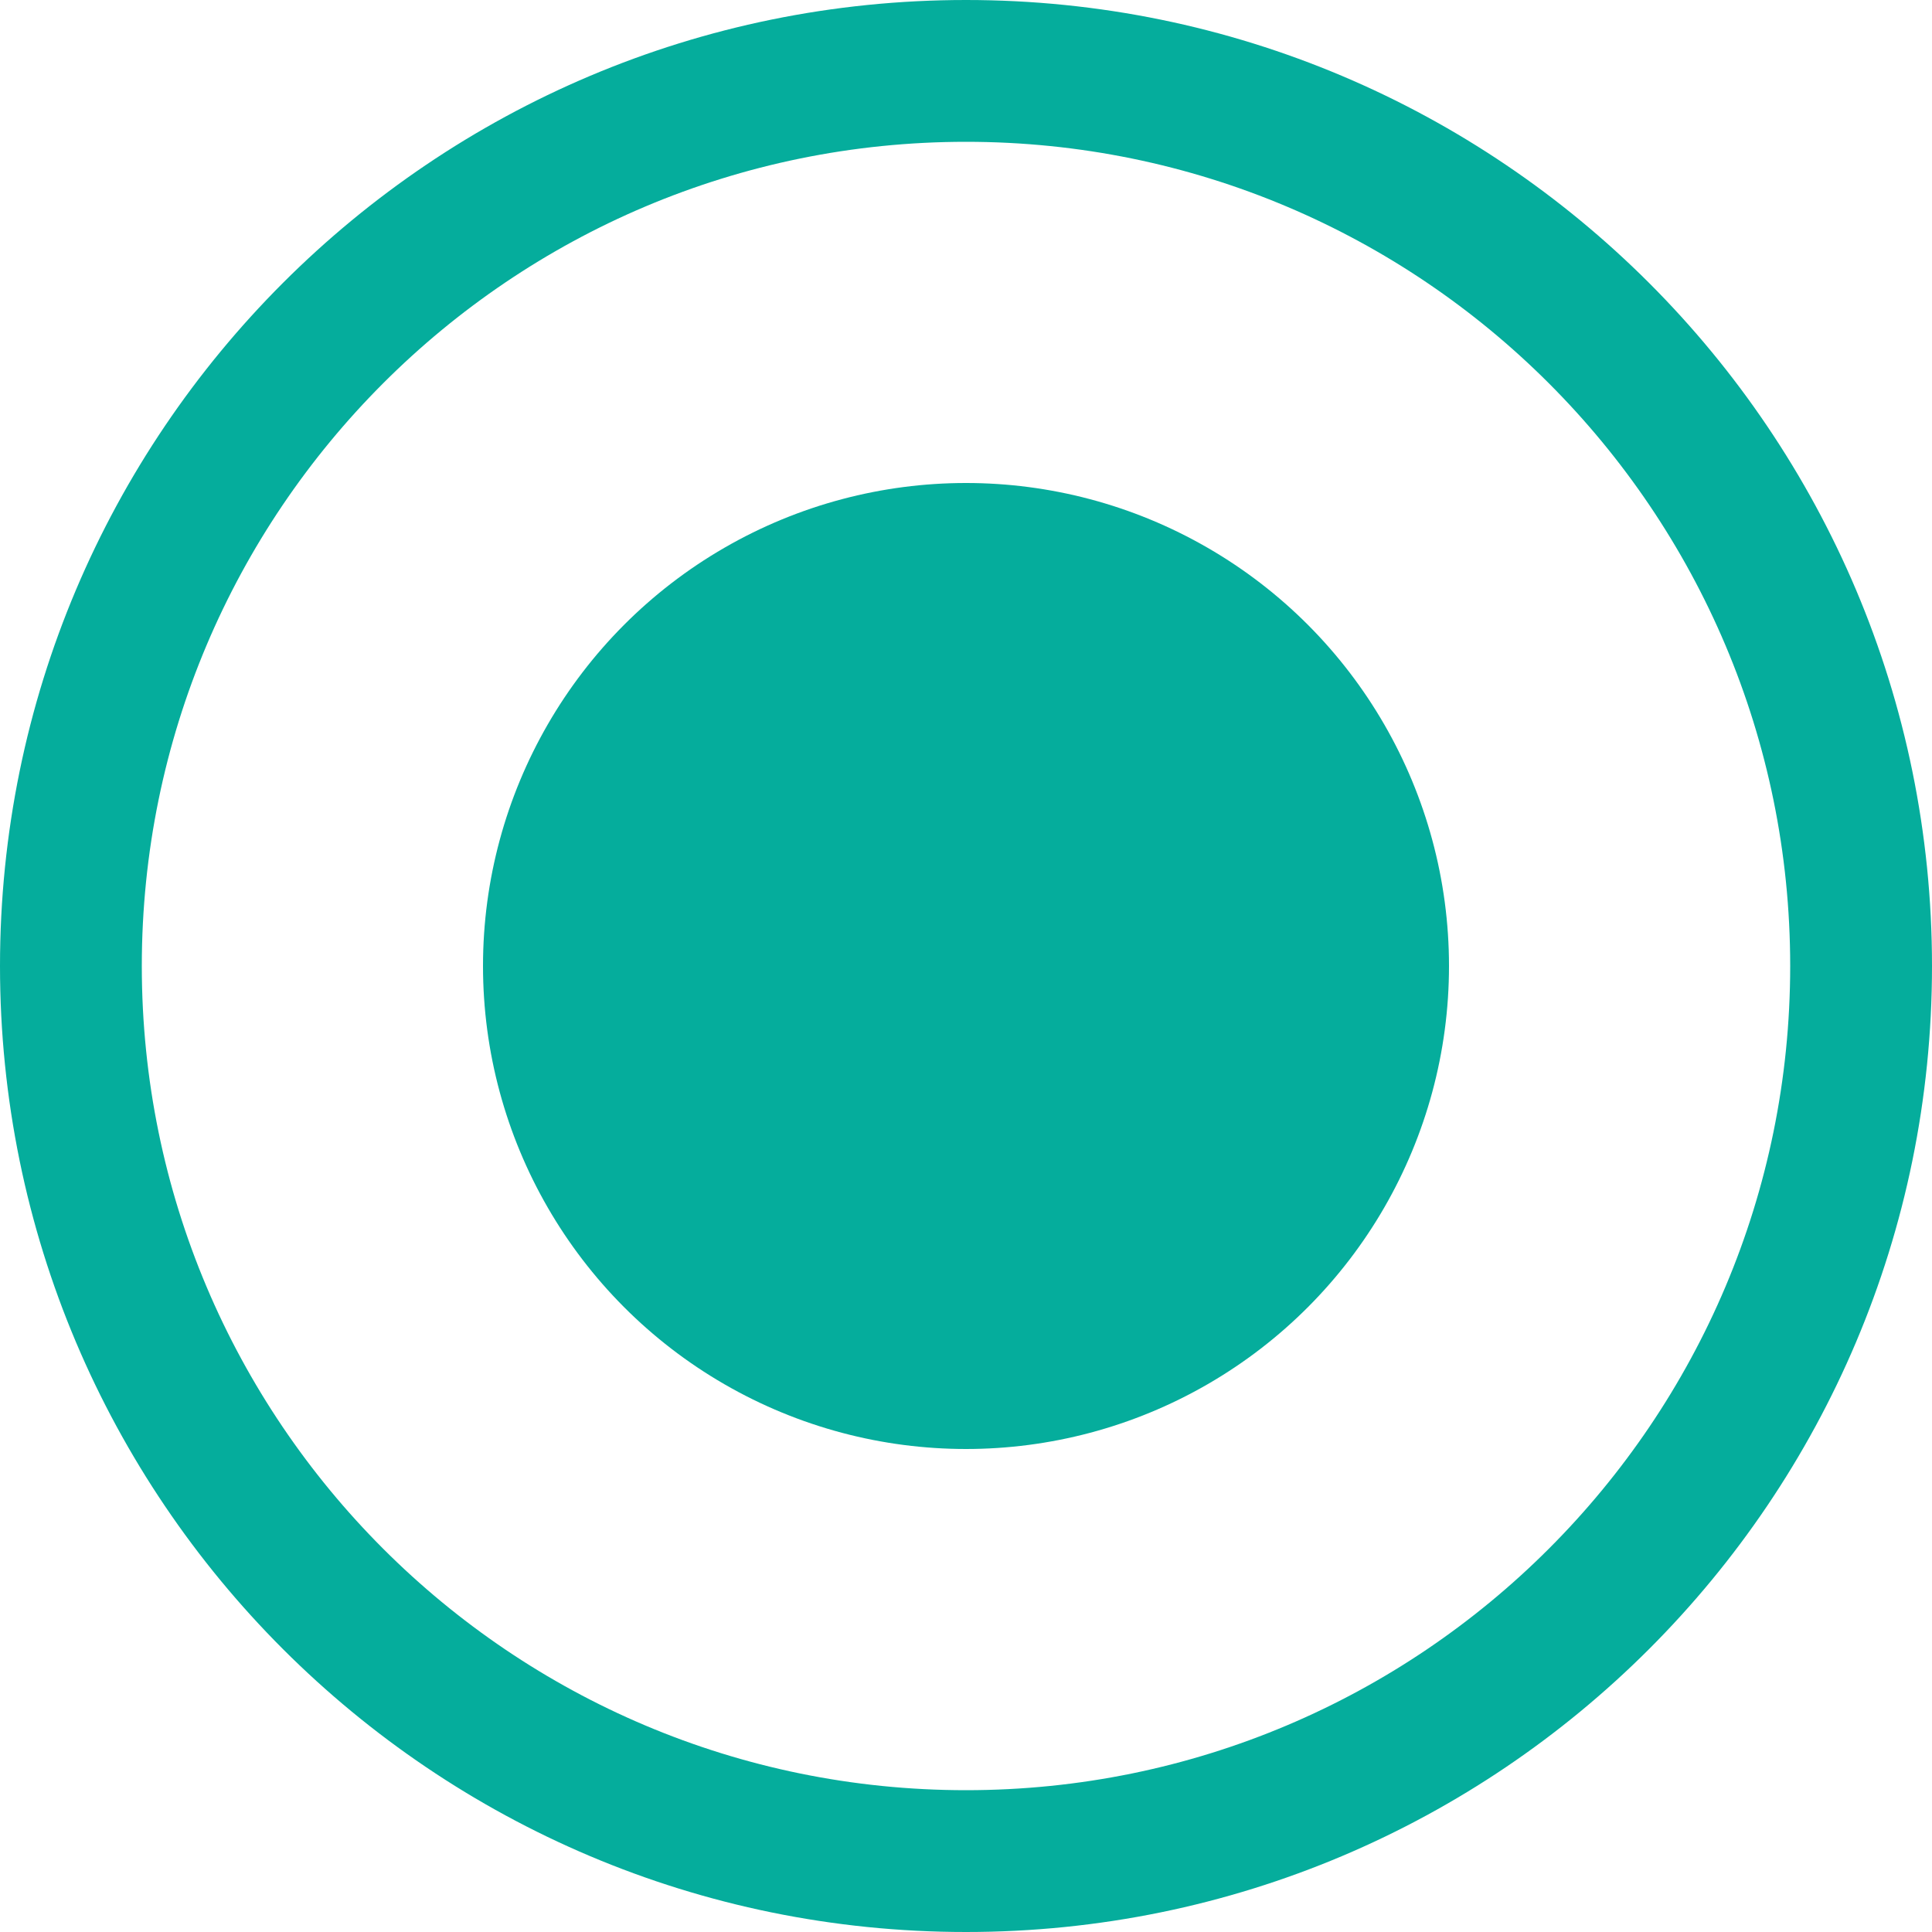 <svg width="20" height="20" viewBox="0 0 20 20" fill="none" xmlns="http://www.w3.org/2000/svg">
<path d="M20 10C20 15.523 15.523 20 10 20C4.477 20 0 15.523 0 10C0 4.477 4.477 0 10 0C15.523 0 20 4.477 20 10ZM1.468 10C1.468 14.712 5.288 18.532 10 18.532C14.712 18.532 18.532 14.712 18.532 10C18.532 5.288 14.712 1.468 10 1.468C5.288 1.468 1.468 5.288 1.468 10Z" fill="#05AD9C"/>
<circle cx="10" cy="10" r="5" fill="#05AD9C"/>
</svg>
